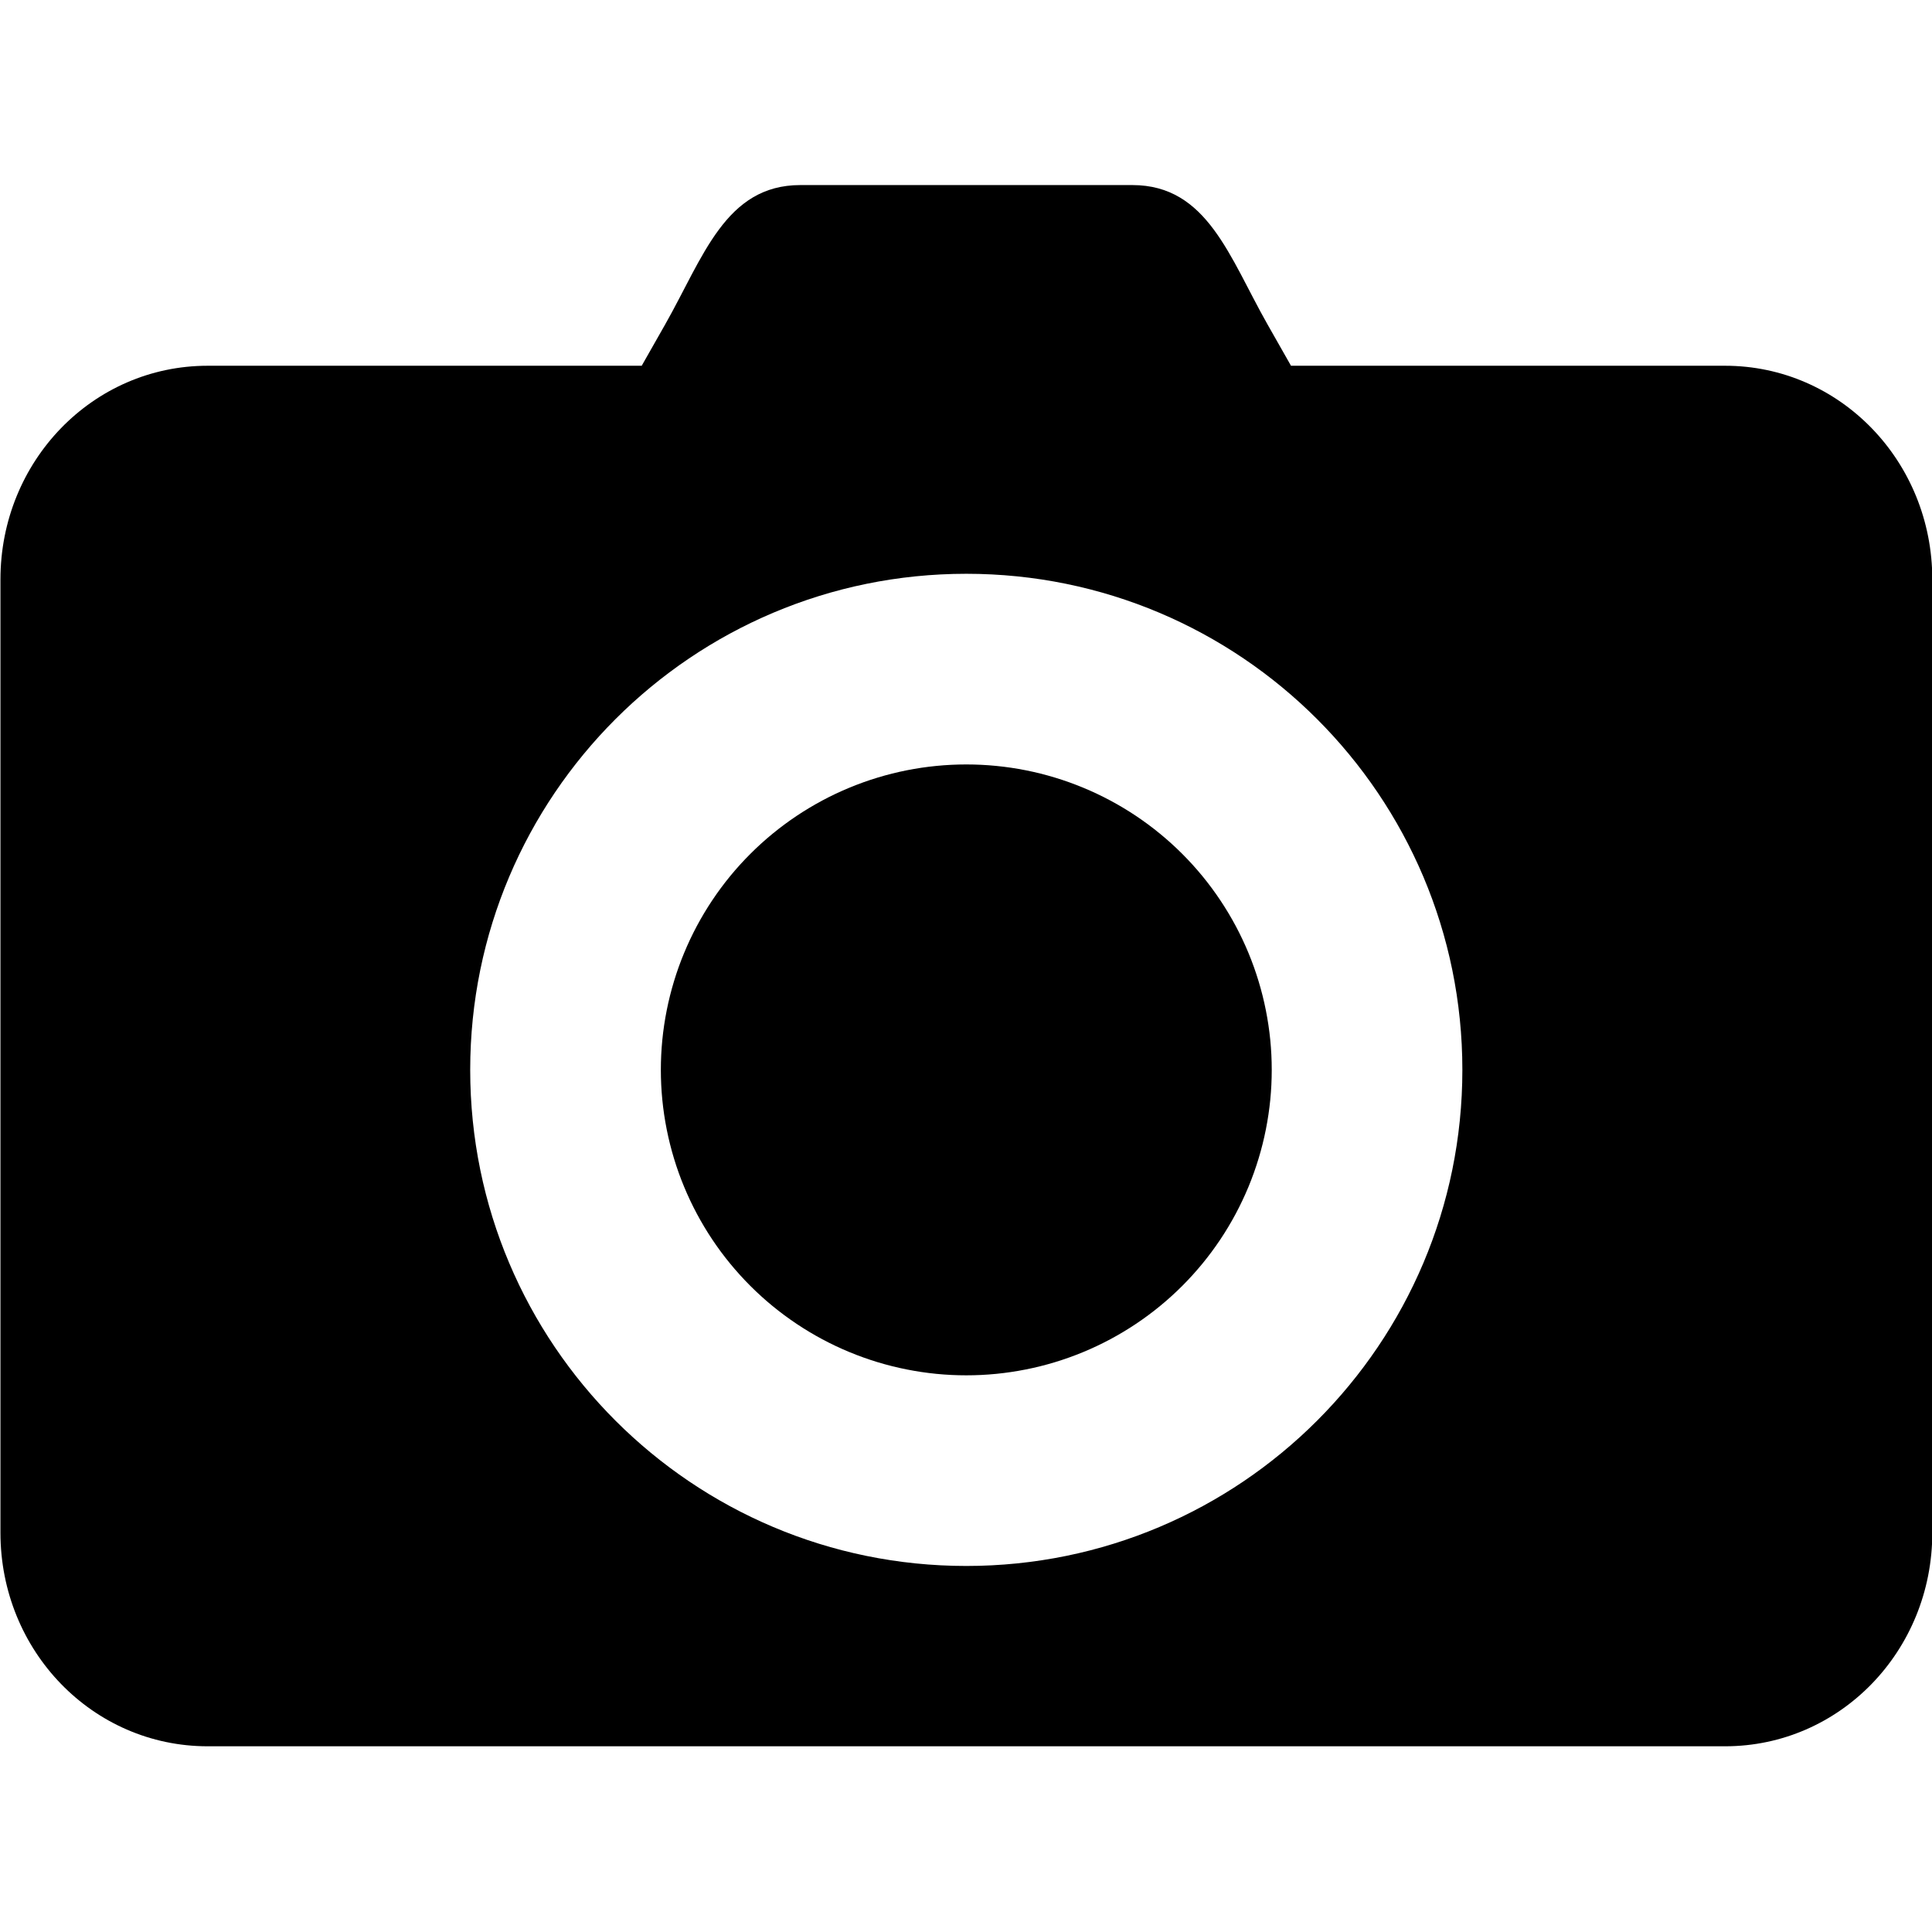 <svg xmlns="http://www.w3.org/2000/svg" xmlns:xlink="http://www.w3.org/1999/xlink" width="500" zoomAndPan="magnify" viewBox="0 0 375 375" height="500" preserveAspectRatio="xMidYMid meet" version="1.2"><defs><clipPath id="85139adad3"><path d="M 0 35.391 L 375 35.391 L 375 339 L 0 339 Z M 0 35.391 "/></clipPath></defs><g id="d3ad679ad4"><g clip-rule="nonzero" clip-path="url(#85139adad3)"><path style=" stroke:none;fill-rule:nonzero;fill:currentColor;fill-opacity:1;" d="M 187.559 111.371 C 240.746 111.371 283.844 154.492 283.844 207.66 C 283.844 260.852 240.742 303.953 187.559 303.953 C 134.371 303.953 91.266 260.852 91.266 207.66 C 91.266 154.492 134.371 111.371 187.559 111.371 Z M 155.34 35.922 C 140.785 35.922 136.5 49.949 129.09 63.008 L 124.555 70.992 L 40.309 70.992 C 18 70.992 0.086 89.512 0.086 112.48 L 0.086 297.488 C 0.086 320.465 18.004 338.953 40.309 338.953 L 334.836 338.953 C 357.117 338.953 375.059 320.465 375.059 297.488 L 375.059 112.48 C 375.059 89.504 357.109 70.992 334.836 70.992 L 250.582 70.992 L 246.047 63.008 C 238.633 49.949 234.352 35.922 219.797 35.922 Z M 155.34 35.922 "/></g><path style=" stroke:none;fill-rule:nonzero;fill:currentColor;fill-opacity:1;" d="M 246.844 207.664 C 246.844 209.605 246.75 211.543 246.559 213.473 C 246.367 215.406 246.082 217.324 245.703 219.23 C 245.324 221.133 244.855 223.016 244.289 224.875 C 243.727 226.73 243.074 228.559 242.332 230.352 C 241.586 232.145 240.758 233.898 239.844 235.609 C 238.926 237.324 237.93 238.988 236.852 240.602 C 235.773 242.215 234.617 243.773 233.387 245.273 C 232.152 246.773 230.852 248.211 229.48 249.586 C 228.105 250.957 226.668 252.262 225.168 253.492 C 223.668 254.723 222.109 255.879 220.496 256.957 C 218.879 258.035 217.219 259.035 215.504 259.949 C 213.793 260.863 212.039 261.695 210.246 262.438 C 208.449 263.18 206.625 263.832 204.766 264.398 C 202.91 264.961 201.027 265.43 199.125 265.809 C 197.219 266.188 195.301 266.473 193.367 266.664 C 191.438 266.855 189.5 266.949 187.559 266.949 C 185.617 266.949 183.68 266.855 181.746 266.664 C 179.812 266.473 177.895 266.188 175.992 265.809 C 174.086 265.43 172.207 264.961 170.348 264.398 C 168.488 263.832 166.664 263.18 164.871 262.438 C 163.074 261.695 161.32 260.863 159.609 259.949 C 157.898 259.035 156.234 258.035 154.621 256.957 C 153.004 255.879 151.449 254.723 149.945 253.492 C 148.445 252.262 147.008 250.957 145.637 249.586 C 144.262 248.211 142.961 246.773 141.727 245.273 C 140.496 243.773 139.34 242.215 138.262 240.602 C 137.184 238.988 136.188 237.324 135.27 235.609 C 134.355 233.898 133.527 232.145 132.785 230.352 C 132.039 228.559 131.387 226.73 130.824 224.875 C 130.262 223.016 129.789 221.133 129.41 219.23 C 129.031 217.324 128.746 215.406 128.555 213.473 C 128.367 211.543 128.27 209.605 128.27 207.664 C 128.27 205.723 128.367 203.785 128.555 201.852 C 128.746 199.922 129.031 198 129.41 196.098 C 129.789 194.191 130.262 192.312 130.824 190.453 C 131.387 188.594 132.039 186.77 132.785 184.977 C 133.527 183.18 134.355 181.43 135.27 179.715 C 136.188 178.004 137.184 176.34 138.262 174.727 C 139.34 173.109 140.496 171.555 141.727 170.051 C 142.961 168.551 144.262 167.113 145.637 165.742 C 147.008 164.367 148.445 163.066 149.945 161.836 C 151.449 160.602 153.004 159.449 154.621 158.367 C 156.234 157.289 157.898 156.293 159.609 155.379 C 161.32 154.461 163.074 153.633 164.871 152.891 C 166.664 152.148 168.488 151.492 170.348 150.93 C 172.207 150.367 174.086 149.895 175.992 149.516 C 177.895 149.137 179.812 148.852 181.746 148.664 C 183.68 148.473 185.617 148.379 187.559 148.379 C 189.5 148.379 191.438 148.473 193.367 148.664 C 195.301 148.852 197.219 149.137 199.125 149.516 C 201.027 149.895 202.91 150.367 204.766 150.93 C 206.625 151.492 208.449 152.148 210.246 152.891 C 212.039 153.633 213.793 154.461 215.504 155.379 C 217.215 156.293 218.879 157.289 220.496 158.367 C 222.109 159.449 223.668 160.602 225.168 161.836 C 226.668 163.066 228.105 164.367 229.48 165.742 C 230.852 167.113 232.152 168.551 233.387 170.051 C 234.617 171.555 235.773 173.109 236.852 174.727 C 237.93 176.34 238.926 178.004 239.844 179.715 C 240.758 181.43 241.586 183.18 242.332 184.977 C 243.074 186.77 243.727 188.594 244.289 190.453 C 244.855 192.312 245.324 194.191 245.703 196.098 C 246.082 198 246.367 199.922 246.559 201.852 C 246.75 203.785 246.844 205.723 246.844 207.664 Z M 246.844 207.664 "/></g></svg>